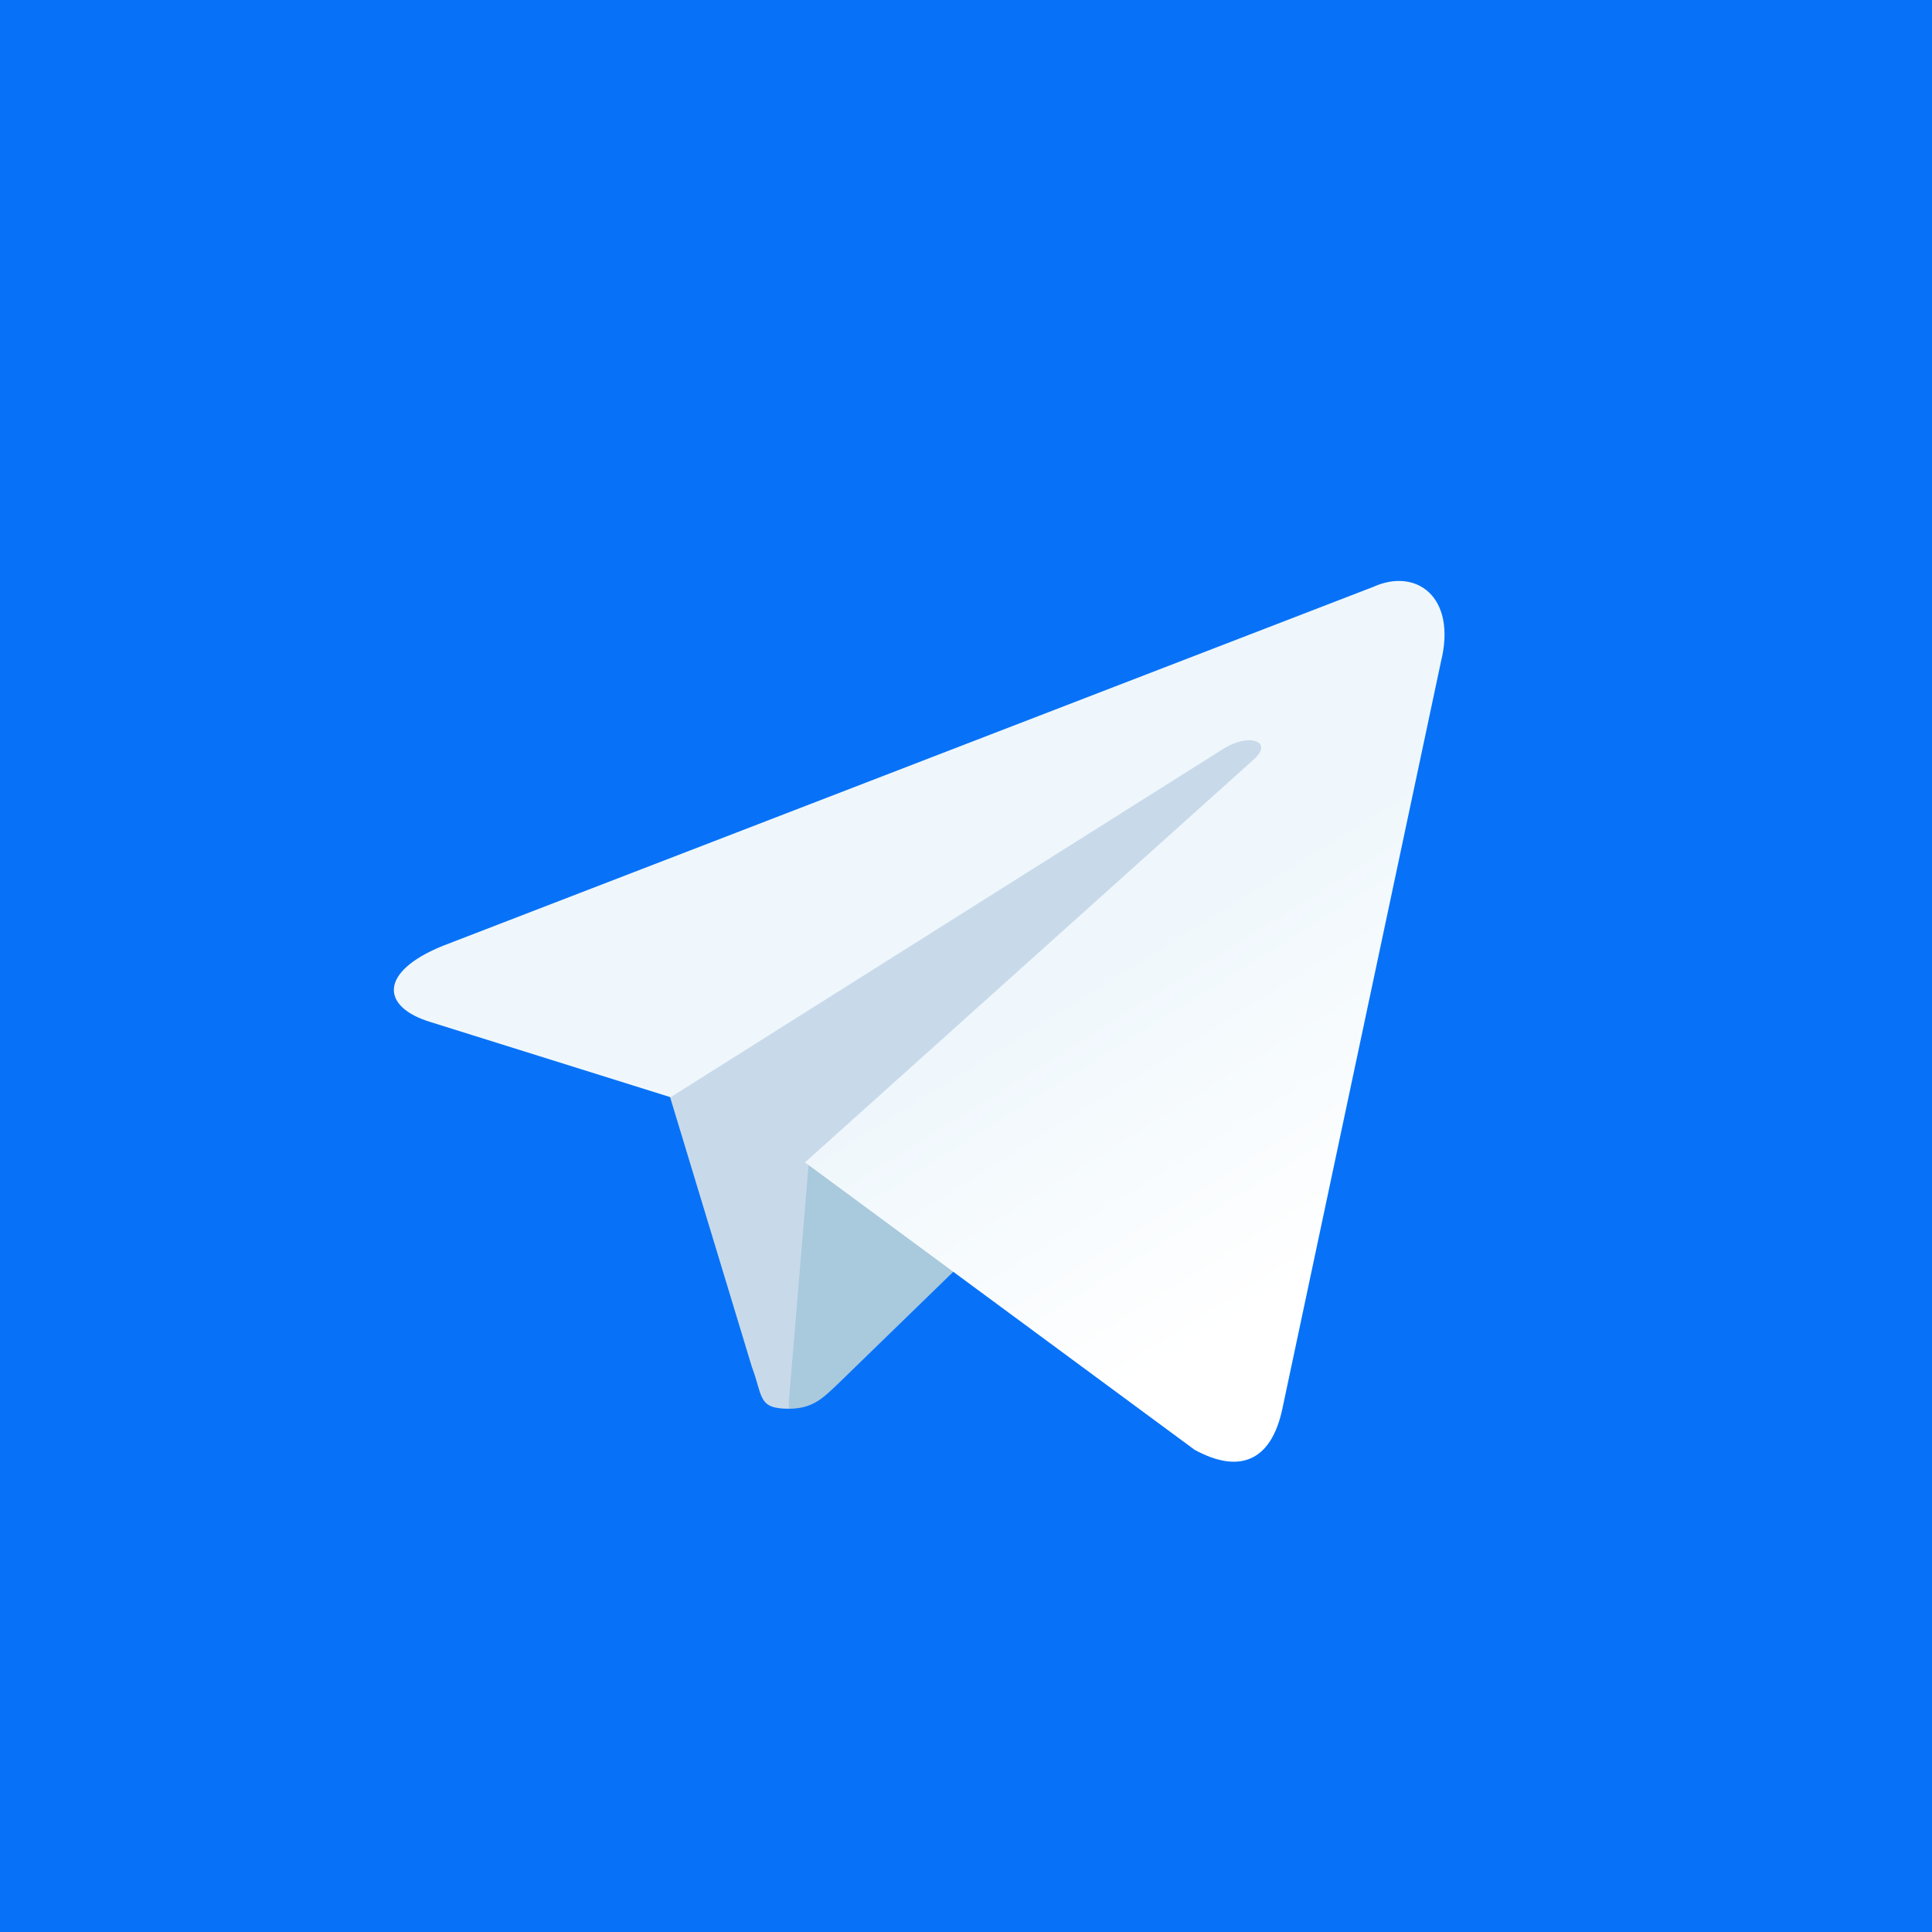 <?xml version="1.0" encoding="utf-8"?>
<!-- Generator: Adobe Illustrator 21.1.0, SVG Export Plug-In . SVG Version: 6.00 Build 0)  -->
<svg version="1.1" id="Telegram" xmlns="http://www.w3.org/2000/svg" xmlns:xlink="http://www.w3.org/1999/xlink" x="0px" y="0px"
	 viewBox="0 0 72 72" enable-background="new 0 0 72 72" xml:space="preserve">
<g>
	<rect fill="#0772F8" width="72" height="72"/>
	<path id="telegram-path2993" fill="#C8DAEA" d="M29.4,52.5c-1.17,0-0.96-0.45-1.38-1.56L24.6,39.66L45.84,26.4l2.49,0.66
		l-2.07,5.64L29.4,52.5z"/>
	<path id="telegram-path2989" fill="#A9C9DD" d="M29.4,52.5c0.9,0,1.29-0.42,1.8-0.9C31.98,50.85,42,41.1,42,41.1l-6.15-1.5
		l-5.7,3.6l-0.75,9V52.5z"/>
	
		<linearGradient id="telegram-path2991_1_" gradientUnits="userSpaceOnUse" x1="-77.17" y1="196.537" x2="-76.45" y2="197.689" gradientTransform="matrix(10.417 0 0 10.417 842.552 -2010.132)">
		<stop  offset="0" style="stop-color:#EFF7FC"/>
		<stop  offset="1" style="stop-color:#FFFFFF"/>
	</linearGradient>
	<path id="telegram-path2991" fill="url(#telegram-path2991_1_)" d="M30,43.32l14.52,10.71c1.65,0.9,2.85,0.45,3.27-1.53l5.91-27.84
		c0.6-2.43-0.93-3.51-2.52-2.79L16.5,35.25c-2.37,0.96-2.34,2.28-0.42,2.85l8.91,2.79L45.6,27.9c0.96-0.6,1.86-0.27,1.14,0.39
		L30,43.32z"/>
</g>
<g id="telegram-layer-1">
</g>
</svg>
